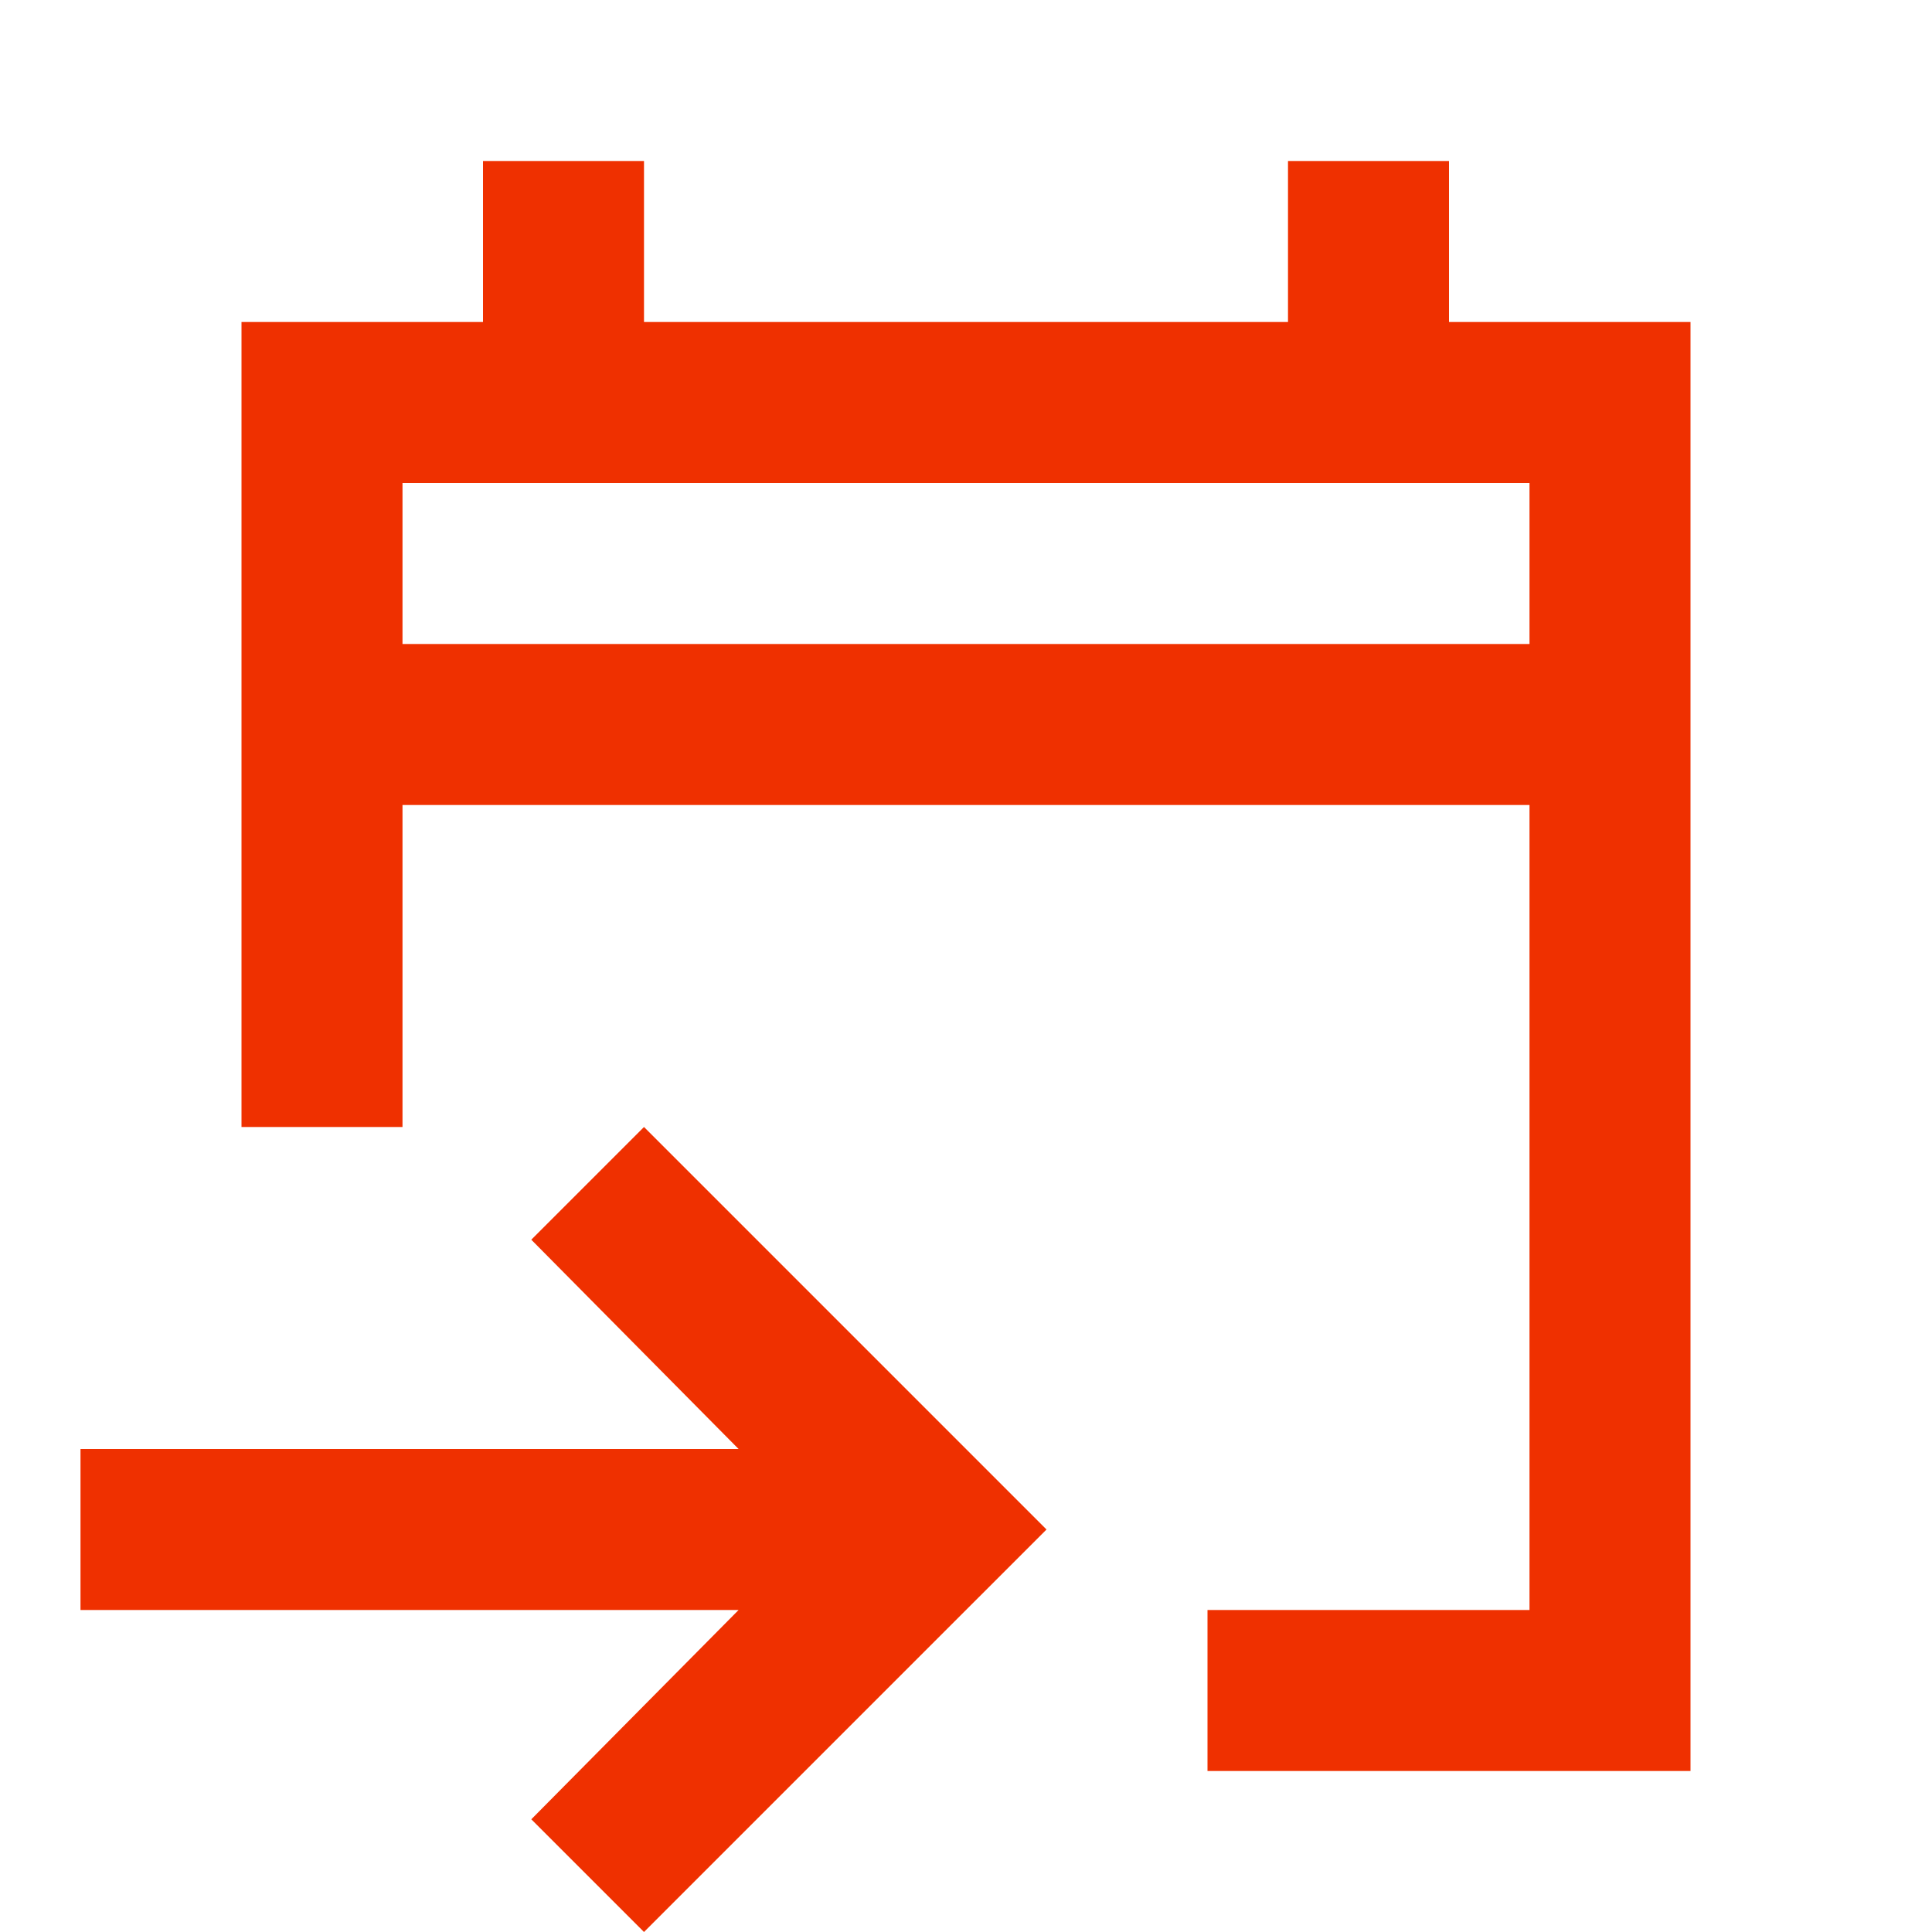 <svg width="24" height="24" viewBox="0 0 24 24" fill="none" xmlns="http://www.w3.org/2000/svg">
<g id="material-symbols:event-upcoming-outline-sharp">
<path id="Vector" d="M15 22V20H19V10H5V14H3V4H6V2H8V4H16V2H18V4H21V22H15ZM8 24L6.6 22.6L9.175 20H1V18H9.175L6.6 15.4L8 14L13 19L8 24ZM5 8H19V6H5V8Z" fill="#EF3000"/>
</g>
</svg>
